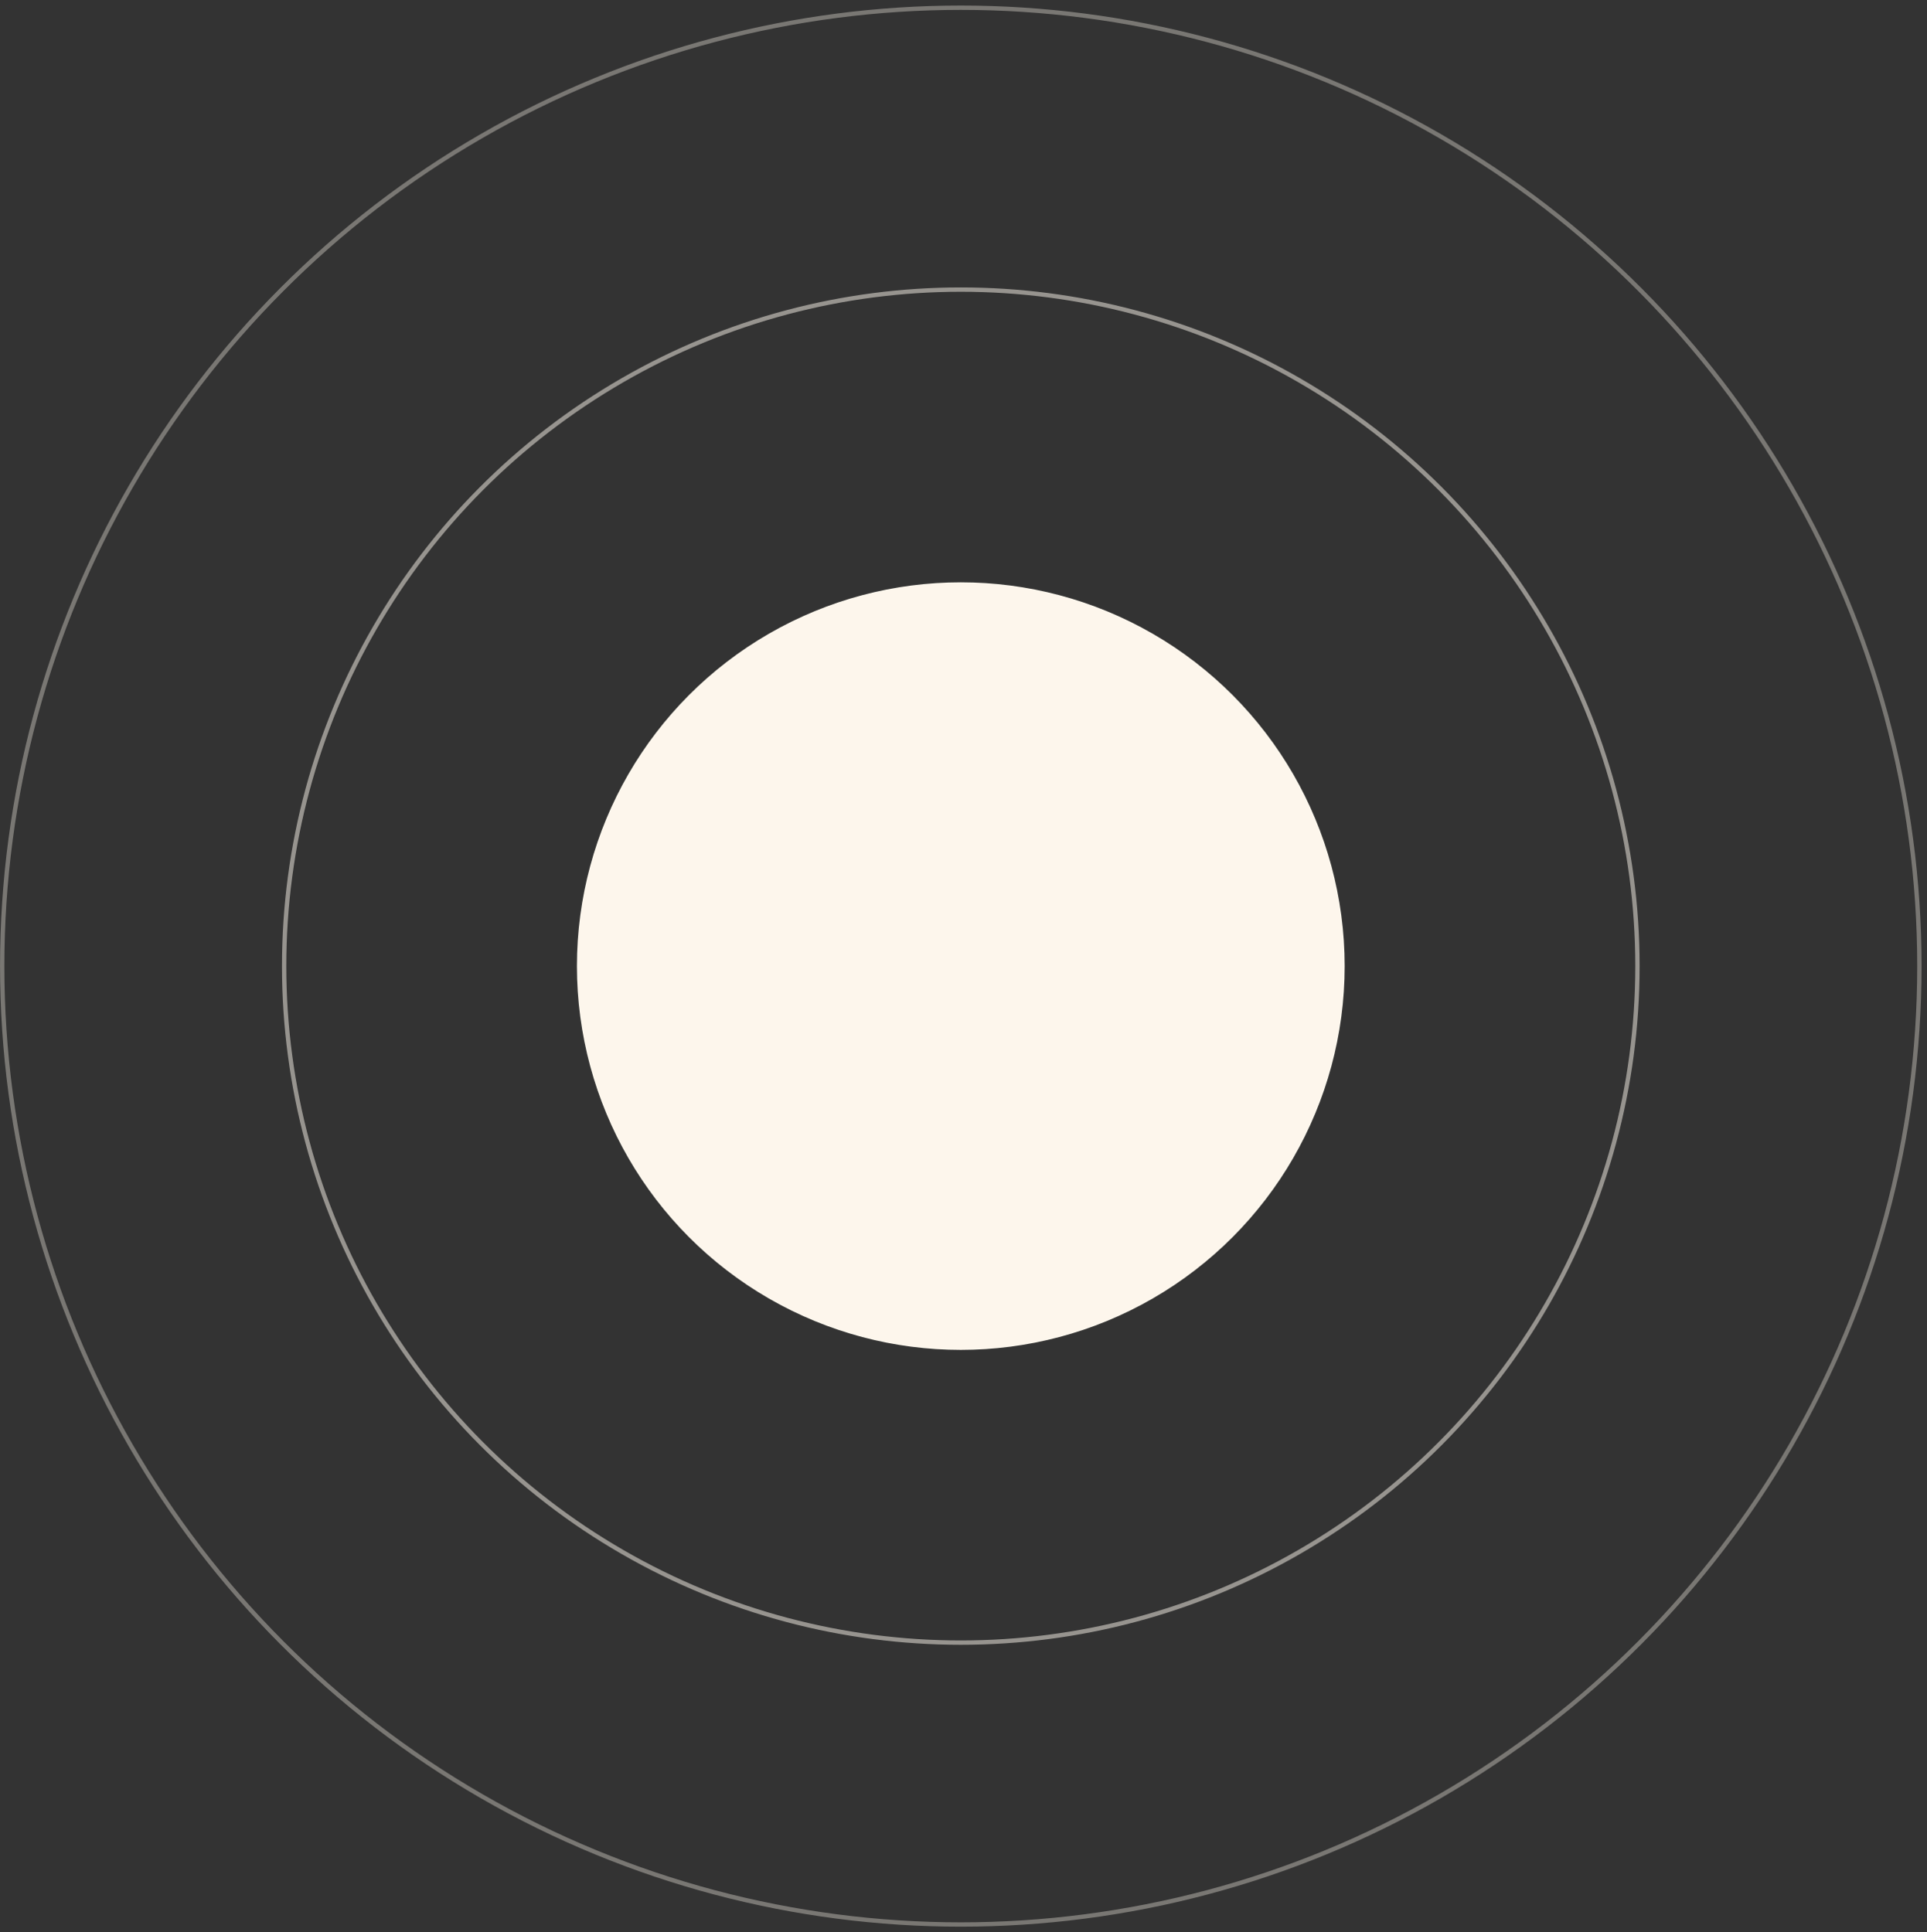 <svg width="343" height="344" viewBox="0 0 343 344" fill="none" xmlns="http://www.w3.org/2000/svg">
<rect x="0" y="0" width="343" height="344" fill="#333333" stroke="none"/>
<circle opacity="0.35" cx="171.019" cy="172" r="170.627" stroke="#FDF6EC" stroke-width="0.772"/>
<circle opacity="0.5" cx="171.019" cy="172" r="120.443" stroke="#FDF6EC" stroke-width="0.772"/>
<circle cx="171.019" cy="172" r="67.942" fill="#FDF6EC" stroke="#FDF6EC" stroke-width="0.772"/>
</svg>
